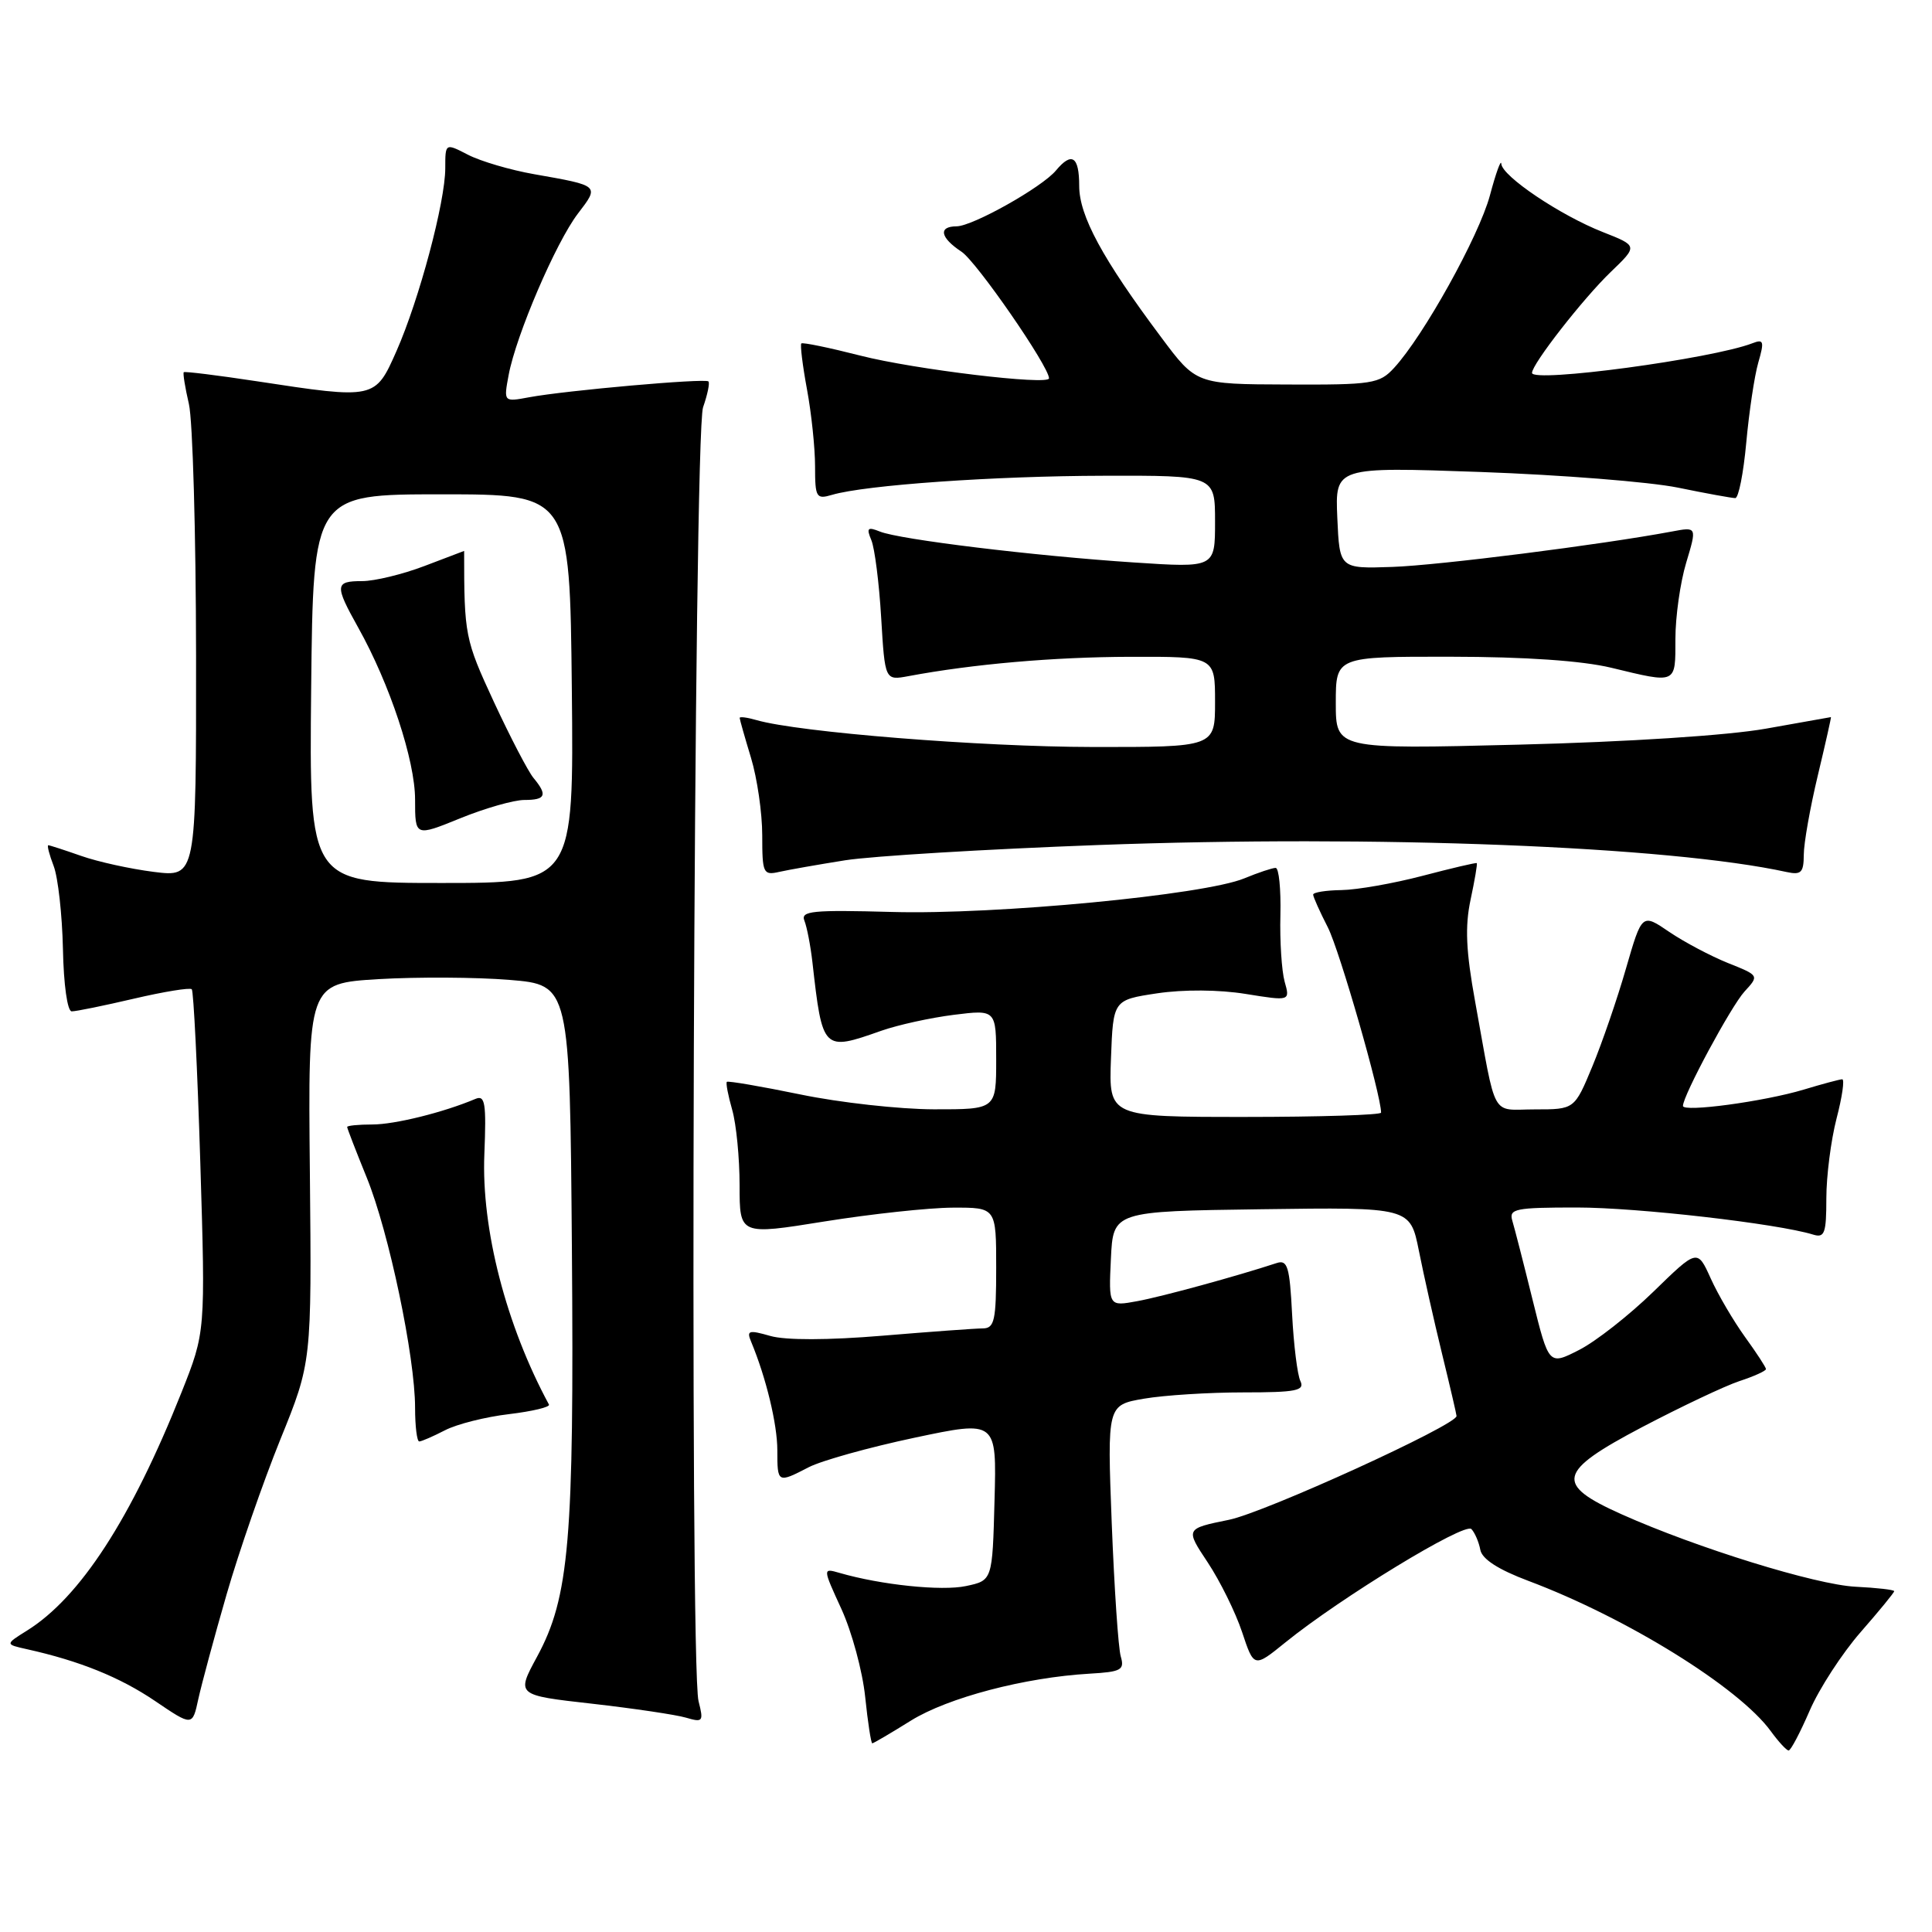 <?xml version="1.0" encoding="UTF-8" standalone="no"?>
<!DOCTYPE svg PUBLIC "-//W3C//DTD SVG 1.1//EN" "http://www.w3.org/Graphics/SVG/1.1/DTD/svg11.dtd" >
<svg xmlns="http://www.w3.org/2000/svg" xmlns:xlink="http://www.w3.org/1999/xlink" version="1.1" viewBox="0 0 256 256">
 <g >
 <path fill="currentColor"
d=" M 239.79 226.67 C 241.05 223.75 244.09 219.08 246.54 216.27 C 248.99 213.47 251.00 211.02 250.99 210.84 C 250.99 210.65 248.68 210.39 245.87 210.25 C 240.61 209.99 224.84 205.11 214.89 200.66 C 205.95 196.66 206.33 195.03 217.59 189.10 C 222.76 186.39 228.56 183.64 230.49 183.00 C 232.42 182.37 234.00 181.65 234.00 181.41 C 234.00 181.18 232.75 179.26 231.22 177.15 C 229.70 175.04 227.65 171.55 226.68 169.40 C 224.91 165.48 224.91 165.48 219.08 171.16 C 215.87 174.28 211.44 177.76 209.23 178.88 C 205.23 180.92 205.23 180.92 203.07 172.21 C 201.89 167.42 200.68 162.71 200.39 161.75 C 199.92 160.17 200.76 160.00 208.94 160.00 C 216.99 160.00 235.51 162.13 240.25 163.59 C 241.77 164.06 242.00 163.42 242.00 158.79 C 242.00 155.84 242.61 151.09 243.35 148.22 C 244.10 145.35 244.44 143.00 244.10 143.01 C 243.77 143.02 241.47 143.63 239.00 144.38 C 233.74 145.96 223.00 147.41 223.00 146.54 C 223.00 145.17 229.37 133.34 231.16 131.38 C 233.11 129.26 233.11 129.26 228.95 127.60 C 226.67 126.68 223.17 124.83 221.18 123.48 C 217.57 121.02 217.57 121.02 215.46 128.30 C 214.31 132.31 212.30 138.15 211.00 141.29 C 208.63 147.00 208.63 147.00 203.40 147.00 C 197.45 147.00 198.35 148.61 195.46 132.70 C 194.25 126.04 194.10 122.76 194.86 119.21 C 195.41 116.63 195.78 114.46 195.68 114.37 C 195.58 114.28 192.35 115.04 188.50 116.05 C 184.65 117.06 179.81 117.91 177.75 117.94 C 175.69 117.97 174.00 118.24 174.00 118.54 C 174.00 118.84 174.88 120.80 175.95 122.89 C 177.50 125.94 183.00 145.07 183.00 147.43 C 183.00 147.74 174.88 148.00 164.96 148.00 C 146.92 148.00 146.92 148.00 147.21 140.25 C 147.50 132.50 147.50 132.50 153.33 131.62 C 156.81 131.10 161.53 131.13 165.05 131.70 C 170.95 132.65 170.95 132.65 170.22 130.07 C 169.83 128.66 169.57 124.69 169.66 121.25 C 169.74 117.81 169.46 115.00 169.03 115.00 C 168.60 115.00 166.73 115.62 164.87 116.39 C 159.53 118.59 131.95 121.22 118.24 120.84 C 107.65 120.55 106.06 120.70 106.59 122.00 C 106.92 122.83 107.40 125.30 107.65 127.50 C 108.98 139.25 109.04 139.31 116.75 136.59 C 118.96 135.81 123.29 134.86 126.38 134.47 C 132.00 133.77 132.00 133.77 132.00 140.38 C 132.00 147.00 132.00 147.00 123.75 146.99 C 119.21 146.98 111.25 146.10 106.05 145.02 C 100.85 143.95 96.47 143.20 96.31 143.35 C 96.16 143.51 96.48 145.17 97.02 147.06 C 97.56 148.94 98.00 153.45 98.00 157.08 C 98.00 163.66 98.00 163.66 109.25 161.85 C 115.44 160.86 123.09 160.03 126.25 160.02 C 132.00 160.00 132.00 160.00 132.00 168.00 C 132.00 174.95 131.77 176.00 130.25 176.02 C 129.29 176.02 123.28 176.46 116.91 176.99 C 109.71 177.59 104.09 177.60 102.07 177.02 C 99.21 176.20 98.90 176.29 99.53 177.79 C 101.51 182.54 103.00 188.72 103.00 192.16 C 103.00 196.54 103.03 196.55 107.17 194.41 C 108.86 193.54 115.16 191.78 121.16 190.51 C 132.07 188.20 132.07 188.20 131.78 198.81 C 131.50 209.42 131.50 209.42 128.00 210.16 C 124.79 210.85 116.73 210.01 111.25 208.42 C 109.00 207.77 109.00 207.77 111.50 213.22 C 112.87 216.22 114.29 221.45 114.64 224.84 C 114.99 228.23 115.42 231.00 115.58 231.00 C 115.74 231.00 118.04 229.65 120.70 227.99 C 125.62 224.94 135.77 222.27 144.38 221.77 C 148.56 221.53 149.03 221.28 148.51 219.50 C 148.18 218.40 147.65 210.45 147.31 201.83 C 146.71 186.17 146.71 186.17 151.60 185.33 C 154.30 184.87 160.22 184.50 164.76 184.50 C 171.76 184.50 172.91 184.27 172.31 183.00 C 171.91 182.18 171.42 178.19 171.21 174.15 C 170.89 167.84 170.60 166.89 169.17 167.36 C 163.84 169.11 153.97 171.81 150.70 172.41 C 146.90 173.11 146.90 173.11 147.20 166.80 C 147.50 160.50 147.50 160.50 167.17 160.23 C 186.85 159.96 186.85 159.96 188.01 165.73 C 188.64 168.90 190.02 175.05 191.08 179.39 C 192.14 183.73 193.00 187.43 193.00 187.63 C 193.00 188.83 167.61 200.41 162.85 201.38 C 157.06 202.56 157.06 202.56 160.03 207.03 C 161.66 209.49 163.71 213.64 164.58 216.25 C 166.16 221.00 166.16 221.00 170.33 217.62 C 177.63 211.71 194.08 201.68 194.97 202.61 C 195.43 203.10 195.96 204.34 196.15 205.36 C 196.38 206.59 198.54 207.98 202.51 209.47 C 215.53 214.36 230.41 223.58 234.64 229.39 C 235.66 230.79 236.72 231.94 237.00 231.95 C 237.28 231.96 238.53 229.58 239.79 226.67 Z  M 30.03 211.25 C 31.66 205.61 34.86 196.39 37.14 190.75 C 41.30 180.50 41.30 180.50 41.06 155.40 C 40.81 130.31 40.81 130.31 50.16 129.74 C 55.30 129.44 63.10 129.48 67.50 129.84 C 75.50 130.50 75.50 130.50 75.78 165.50 C 76.08 204.09 75.44 211.63 71.16 219.53 C 68.40 224.62 68.40 224.62 78.45 225.75 C 83.98 226.38 89.58 227.21 90.90 227.60 C 93.14 228.26 93.25 228.12 92.56 225.41 C 91.34 220.65 91.92 57.53 93.16 53.97 C 93.75 52.28 94.07 50.73 93.87 50.54 C 93.43 50.10 74.95 51.74 70.11 52.64 C 66.73 53.27 66.73 53.27 67.40 49.68 C 68.39 44.40 73.65 32.14 76.57 28.31 C 79.44 24.56 79.51 24.62 70.77 23.08 C 67.63 22.53 63.69 21.37 62.02 20.51 C 59.00 18.95 59.00 18.95 59.00 22.29 C 59.00 26.76 55.54 39.71 52.54 46.51 C 49.71 52.91 49.71 52.91 34.04 50.52 C 28.84 49.73 24.48 49.19 24.35 49.32 C 24.22 49.45 24.52 51.34 25.03 53.53 C 25.54 55.71 25.96 70.71 25.98 86.87 C 26.00 116.23 26.00 116.23 20.38 115.53 C 17.29 115.14 12.96 114.19 10.75 113.41 C 8.55 112.64 6.59 112.00 6.40 112.00 C 6.21 112.00 6.53 113.24 7.11 114.75 C 7.69 116.26 8.24 121.21 8.34 125.75 C 8.43 130.46 8.93 134.01 9.50 134.01 C 10.05 134.02 13.76 133.26 17.74 132.33 C 21.72 131.40 25.17 130.84 25.41 131.08 C 25.65 131.32 26.16 141.63 26.54 154.01 C 27.23 176.50 27.23 176.50 24.05 184.50 C 17.39 201.23 10.61 211.68 3.58 216.06 C 0.67 217.88 0.67 217.88 3.58 218.53 C 10.55 220.08 15.89 222.24 20.53 225.38 C 25.50 228.75 25.50 228.75 26.28 225.12 C 26.72 223.13 28.40 216.89 30.03 211.25 Z  M 58.96 189.52 C 60.54 188.70 64.36 187.74 67.45 187.38 C 70.54 187.01 72.92 186.44 72.74 186.11 C 67.07 175.63 63.77 162.86 64.18 152.94 C 64.45 146.16 64.28 145.07 63.00 145.61 C 58.77 147.40 52.31 149.00 49.34 149.00 C 47.50 149.00 46.00 149.15 46.00 149.33 C 46.00 149.51 47.17 152.53 48.60 156.05 C 51.53 163.25 55.00 179.80 55.00 186.54 C 55.00 188.99 55.25 191.00 55.55 191.00 C 55.85 191.00 57.39 190.33 58.96 189.52 Z  M 112.00 113.99 C 115.58 113.43 130.65 112.52 145.50 111.97 C 182.40 110.61 221.13 112.13 236.75 115.55 C 238.66 115.96 239.00 115.62 239.01 113.27 C 239.01 111.75 239.85 107.01 240.87 102.75 C 241.89 98.49 242.67 95.01 242.61 95.02 C 242.55 95.03 238.68 95.72 234.00 96.55 C 228.95 97.45 215.66 98.31 201.25 98.67 C 177.00 99.28 177.00 99.28 177.00 93.14 C 177.00 87.00 177.00 87.00 192.25 87.02 C 202.09 87.03 209.63 87.55 213.50 88.48 C 222.23 90.59 222.00 90.69 222.00 84.66 C 222.00 81.72 222.64 77.18 223.43 74.56 C 224.86 69.80 224.86 69.80 221.53 70.43 C 212.17 72.18 190.66 74.91 184.50 75.12 C 177.50 75.36 177.50 75.36 177.20 68.61 C 176.91 61.86 176.91 61.86 196.20 62.54 C 206.82 62.92 218.57 63.85 222.32 64.61 C 226.06 65.38 229.49 66.00 229.93 66.00 C 230.37 66.00 231.02 62.69 231.39 58.64 C 231.76 54.60 232.47 49.83 232.98 48.05 C 233.80 45.22 233.70 44.90 232.21 45.48 C 226.85 47.55 203.00 50.76 203.00 49.41 C 203.00 48.24 209.77 39.56 213.43 36.04 C 217.03 32.58 217.03 32.58 212.41 30.76 C 206.77 28.55 199.02 23.34 198.93 21.70 C 198.90 21.04 198.21 22.93 197.42 25.90 C 195.96 31.31 188.63 44.51 184.72 48.75 C 182.79 50.85 181.85 51.00 170.58 50.95 C 158.50 50.91 158.50 50.91 153.87 44.70 C 146.08 34.29 143.00 28.59 143.00 24.64 C 143.00 20.72 142.02 20.07 139.92 22.59 C 138.08 24.81 128.88 29.98 126.75 29.99 C 124.29 30.00 124.58 31.49 127.40 33.35 C 129.38 34.64 139.00 48.56 139.00 50.13 C 139.00 51.09 121.14 48.95 114.00 47.12 C 109.88 46.07 106.36 45.34 106.18 45.51 C 106.01 45.67 106.34 48.41 106.93 51.59 C 107.52 54.77 108.00 59.36 108.00 61.80 C 108.00 65.93 108.16 66.19 110.25 65.57 C 114.66 64.27 131.73 63.07 146.25 63.04 C 161.00 63.00 161.00 63.00 161.00 69.12 C 161.00 75.24 161.00 75.24 150.25 74.53 C 137.05 73.66 119.17 71.49 116.58 70.43 C 114.96 69.78 114.78 69.96 115.46 71.58 C 115.90 72.63 116.49 77.25 116.76 81.84 C 117.26 90.17 117.26 90.17 120.38 89.59 C 128.94 87.99 139.60 87.06 149.75 87.03 C 161.00 87.00 161.00 87.00 161.00 93.00 C 161.00 99.00 161.00 99.00 144.75 98.98 C 129.95 98.96 105.83 97.03 100.25 95.42 C 99.01 95.06 98.00 94.93 98.01 95.13 C 98.02 95.34 98.69 97.71 99.51 100.41 C 100.33 103.11 101.00 107.73 101.00 110.68 C 101.00 115.72 101.13 116.01 103.25 115.53 C 104.49 115.25 108.42 114.56 112.00 113.99 Z  M 41.23 91.25 C 41.50 65.50 41.50 65.50 58.50 65.50 C 75.50 65.50 75.50 65.50 75.77 91.25 C 76.03 117.00 76.03 117.00 58.50 117.00 C 40.97 117.00 40.97 117.00 41.23 91.25 Z  M 69.48 106.00 C 72.32 106.00 72.58 105.36 70.69 103.08 C 69.97 102.21 67.61 97.67 65.44 93.00 C 61.61 84.73 61.50 84.18 61.50 73.00 C 61.50 73.00 59.13 73.90 56.24 75.00 C 53.35 76.10 49.63 77.00 47.99 77.00 C 44.37 77.00 44.32 77.53 47.46 83.15 C 51.66 90.66 55.00 100.77 55.00 105.95 C 55.00 110.86 55.00 110.86 60.98 108.43 C 64.27 107.09 68.09 106.00 69.48 106.00 Z "/>
</g>
</svg>